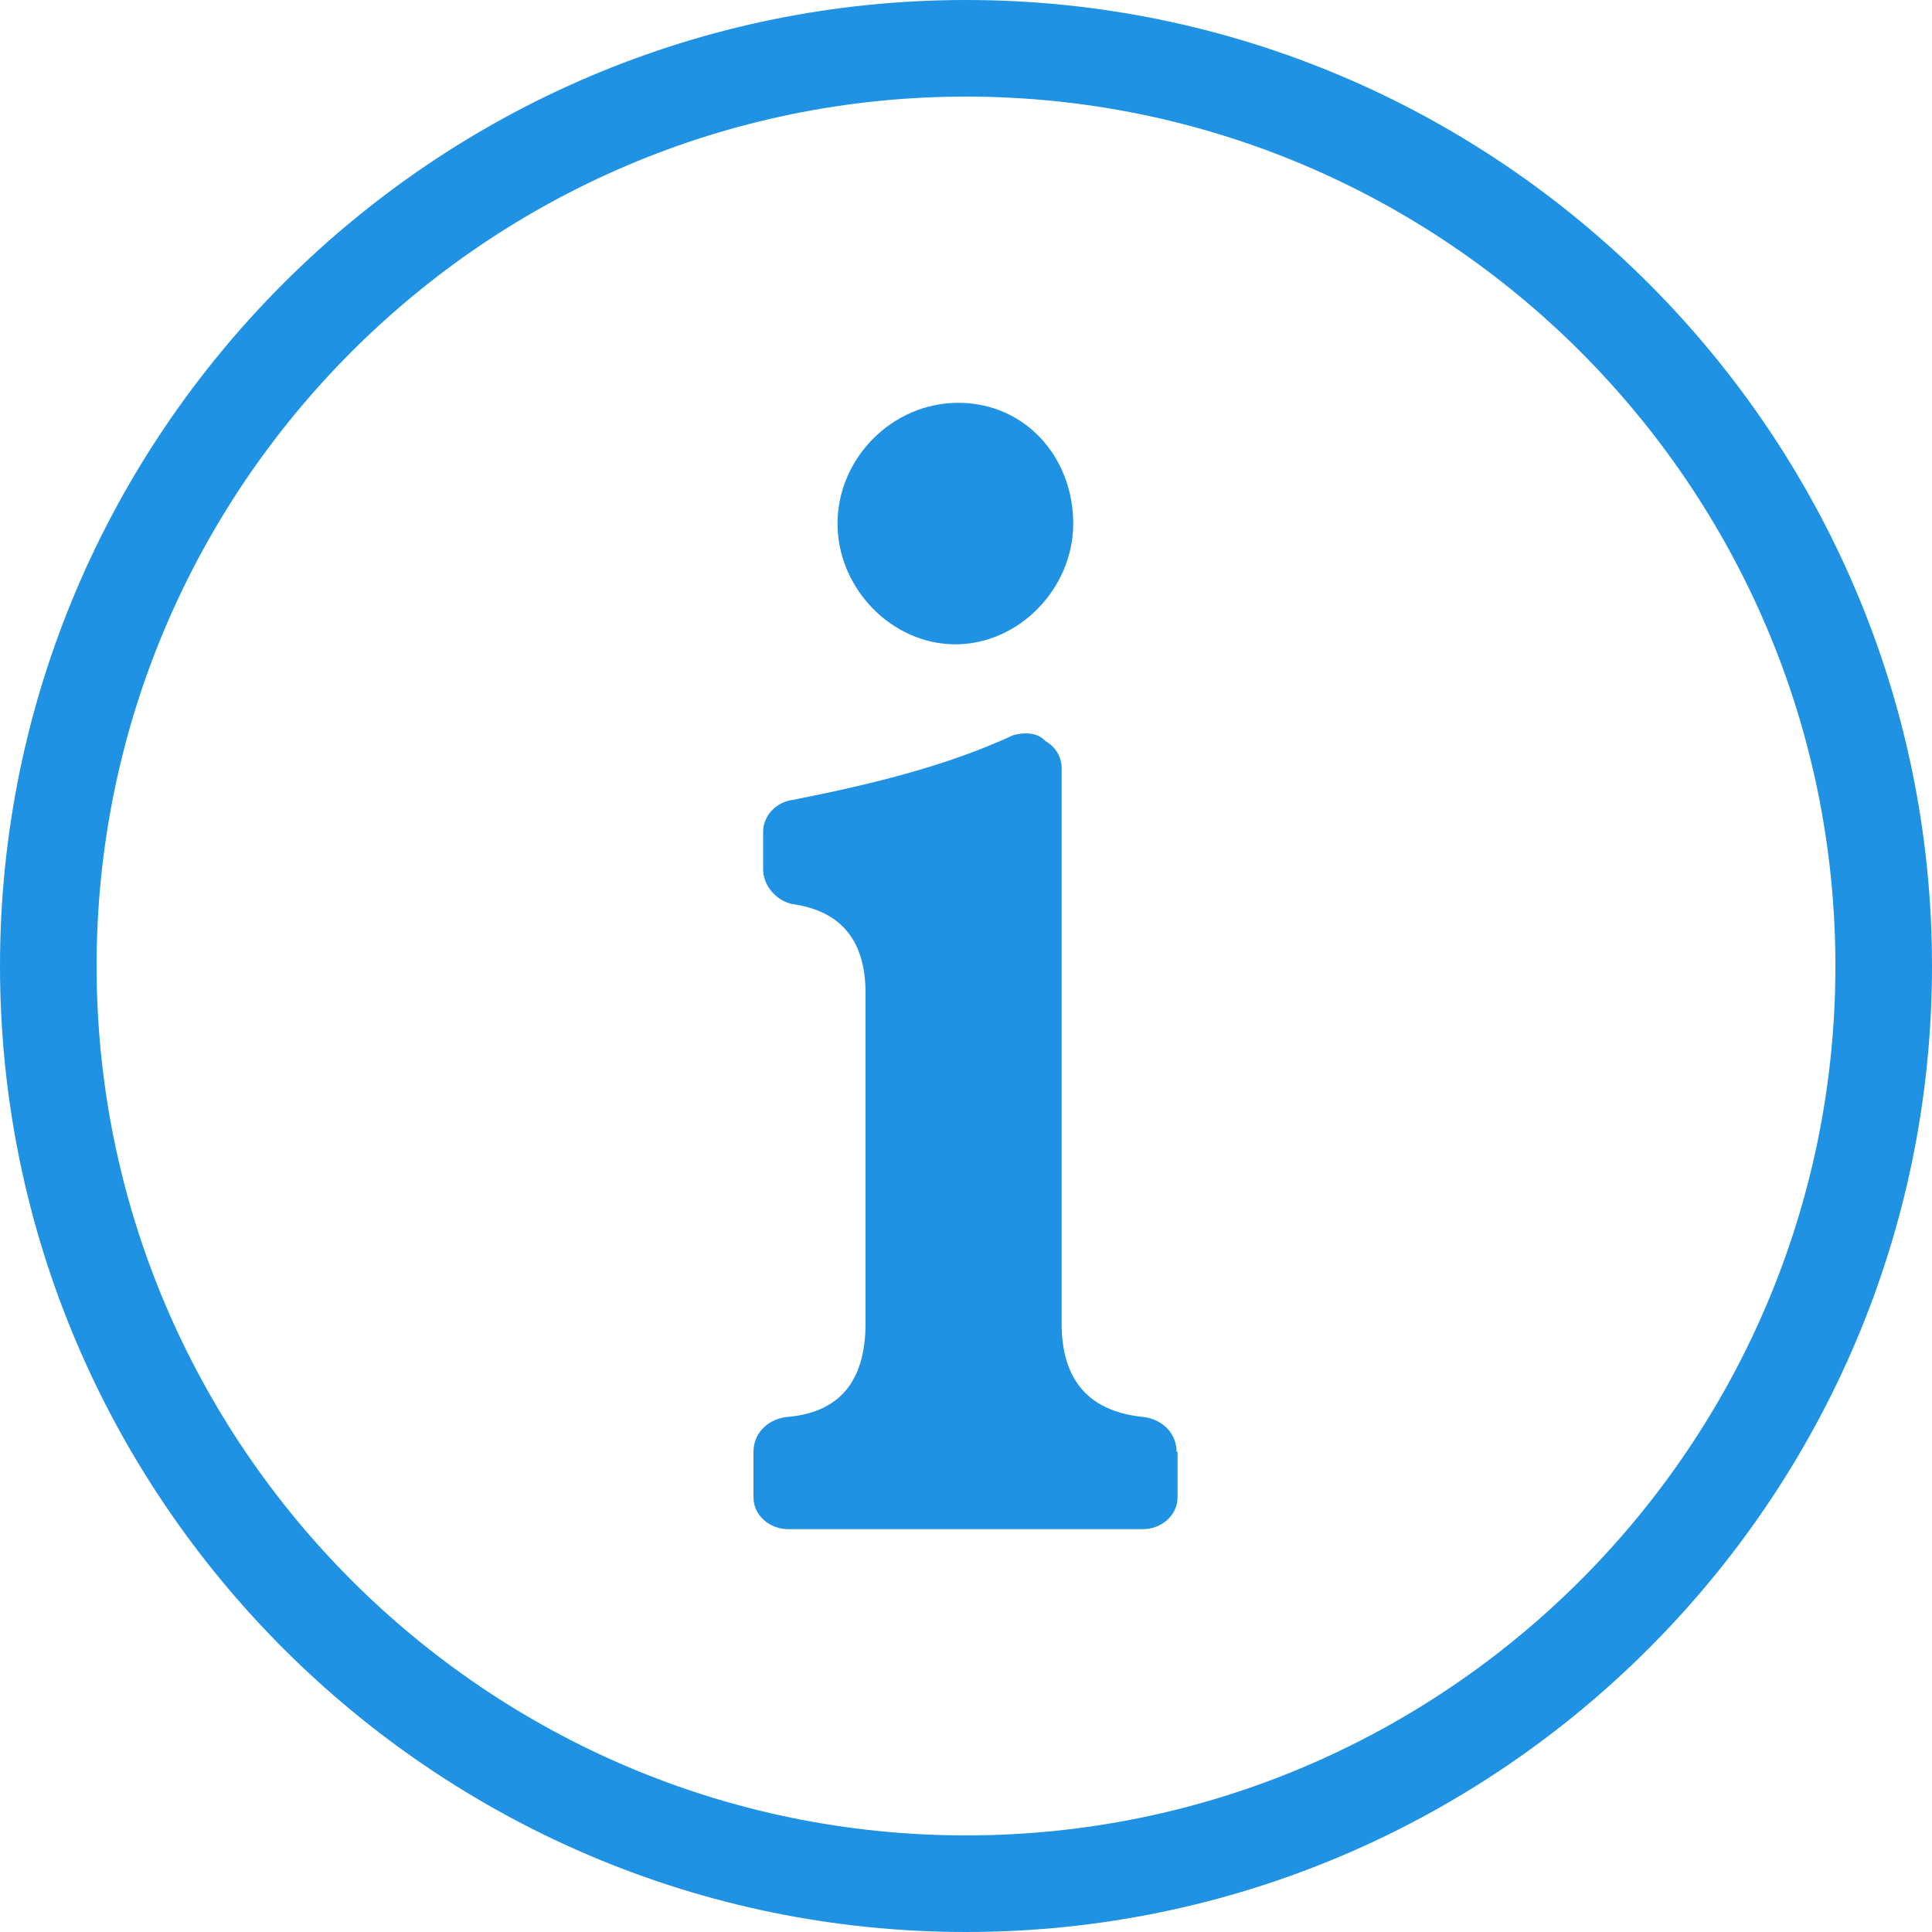 <svg width="20" height="20" viewBox="0 0 20 20" fill="none" xmlns="http://www.w3.org/2000/svg">
<path d="M10 20C4.49 20 0 15.51 0 10C0 4.49 4.49 0 10 0C15.51 0 20 4.49 20 10C20 15.51 15.51 20 10 20ZM10 1C5.04 1 1 5.04 1 10C1 14.96 5.04 19 10 19C14.96 19 19 14.96 19 10C19 5.04 14.96 1 10 1Z" fill="#2092E4"/>
<path d="M11.11 5.42C11.11 6.09 10.55 6.67 9.89 6.67C9.23 6.67 8.67 6.09 8.67 5.42C8.67 4.75 9.23 4.17 9.92 4.17C10.61 4.17 11.11 4.73 11.11 5.42Z" fill="#2092E4"/>
<path d="M12.19 15.03V15.5C12.19 15.69 12.02 15.83 11.83 15.83H8.16C7.97 15.83 7.8 15.69 7.8 15.5V15.03C7.8 14.84 7.94 14.7 8.13 14.67C8.683 14.63 8.96 14.307 8.96 13.7V10.28C8.96 9.74 8.71 9.433 8.21 9.36C8.04 9.33 7.9 9.17 7.9 9V8.61C7.9 8.44 8.04 8.3 8.21 8.28C9.07 8.11 9.82 7.92 10.49 7.61C10.6 7.58 10.74 7.58 10.82 7.67C10.93 7.73 10.99 7.84 10.99 7.95V13.7C10.99 14.293 11.277 14.617 11.85 14.67C12.04 14.7 12.18 14.84 12.18 15.03H12.19Z" fill="#2092E4"/>
</svg>
